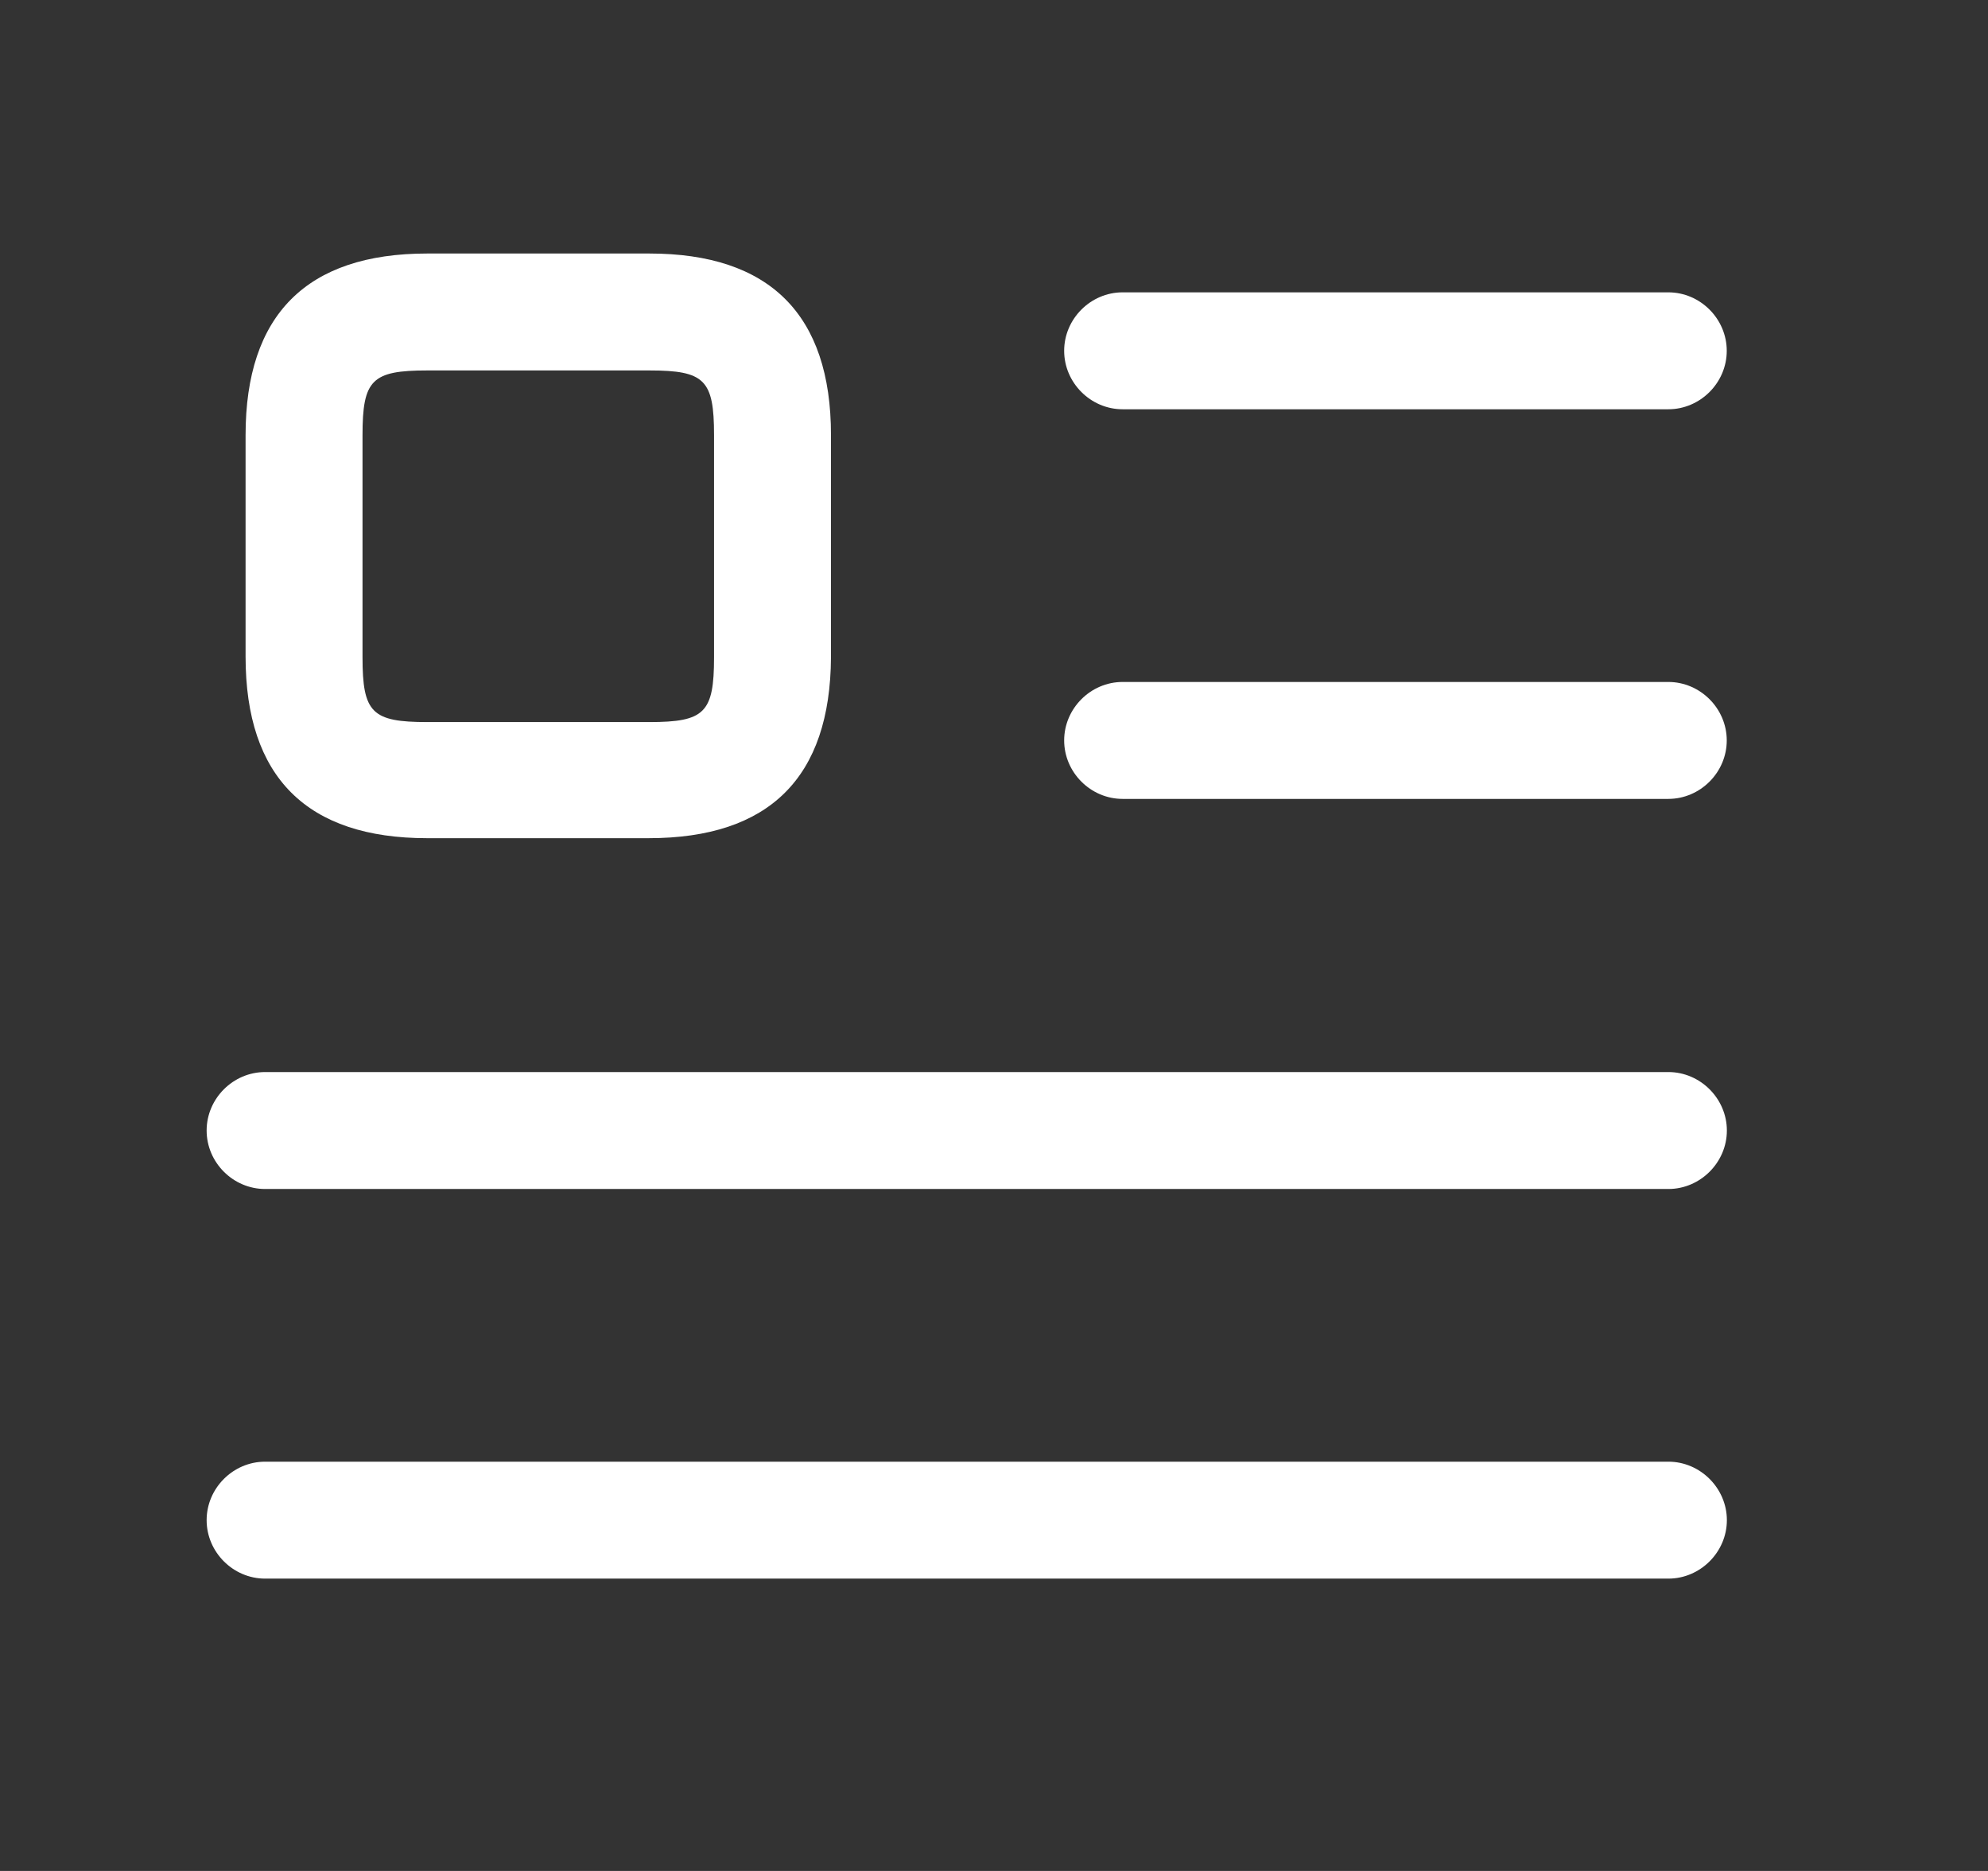 <svg width="17" height="16" viewBox="0 0 17 16" fill="none" xmlns="http://www.w3.org/2000/svg">
<rect x="0" y="0" width="17" height="16" fill="#333333" stroke="none"/>
<path d="M14.266 3.5H9.6C9.326 3.5 9.1 3.273 9.1 3C9.1 2.727 9.326 2.5 9.6 2.5H14.266C14.54 2.5 14.766 2.727 14.766 3C14.766 3.273 14.54 3.5 14.266 3.5Z" fill="white"/>
<path d="M14.266 6.832H9.6C9.326 6.832 9.1 6.605 9.1 6.332C9.1 6.059 9.326 5.832 9.6 5.832H14.266C14.54 5.832 14.766 6.059 14.766 6.332C14.766 6.605 14.54 6.832 14.266 6.832Z" fill="white"/>
<path d="M14.267 10.168H2.267C1.993 10.168 1.767 9.941 1.767 9.668C1.767 9.395 1.993 9.168 2.267 9.168H14.267C14.54 9.168 14.767 9.395 14.767 9.668C14.767 9.941 14.54 10.168 14.267 10.168Z" fill="white"/>
<path d="M14.267 13.5H2.267C1.993 13.5 1.767 13.273 1.767 13C1.767 12.727 1.993 12.5 2.267 12.5H14.267C14.54 12.5 14.767 12.727 14.767 13C14.767 13.273 14.54 13.5 14.267 13.5Z" fill="white"/>
<path d="M5.546 7.168H3.653C2.626 7.168 2.1 6.648 2.1 5.615V3.721C2.1 2.695 2.62 2.168 3.653 2.168H5.553C6.58 2.168 7.106 2.688 7.106 3.721V5.621C7.1 6.648 6.58 7.168 5.546 7.168ZM3.653 3.168C3.18 3.168 3.1 3.248 3.1 3.721V5.621C3.1 6.095 3.18 6.175 3.653 6.175H5.553C6.026 6.175 6.106 6.095 6.106 5.621V3.721C6.106 3.248 6.026 3.168 5.553 3.168H3.653Z" fill="white"/>
</svg>

